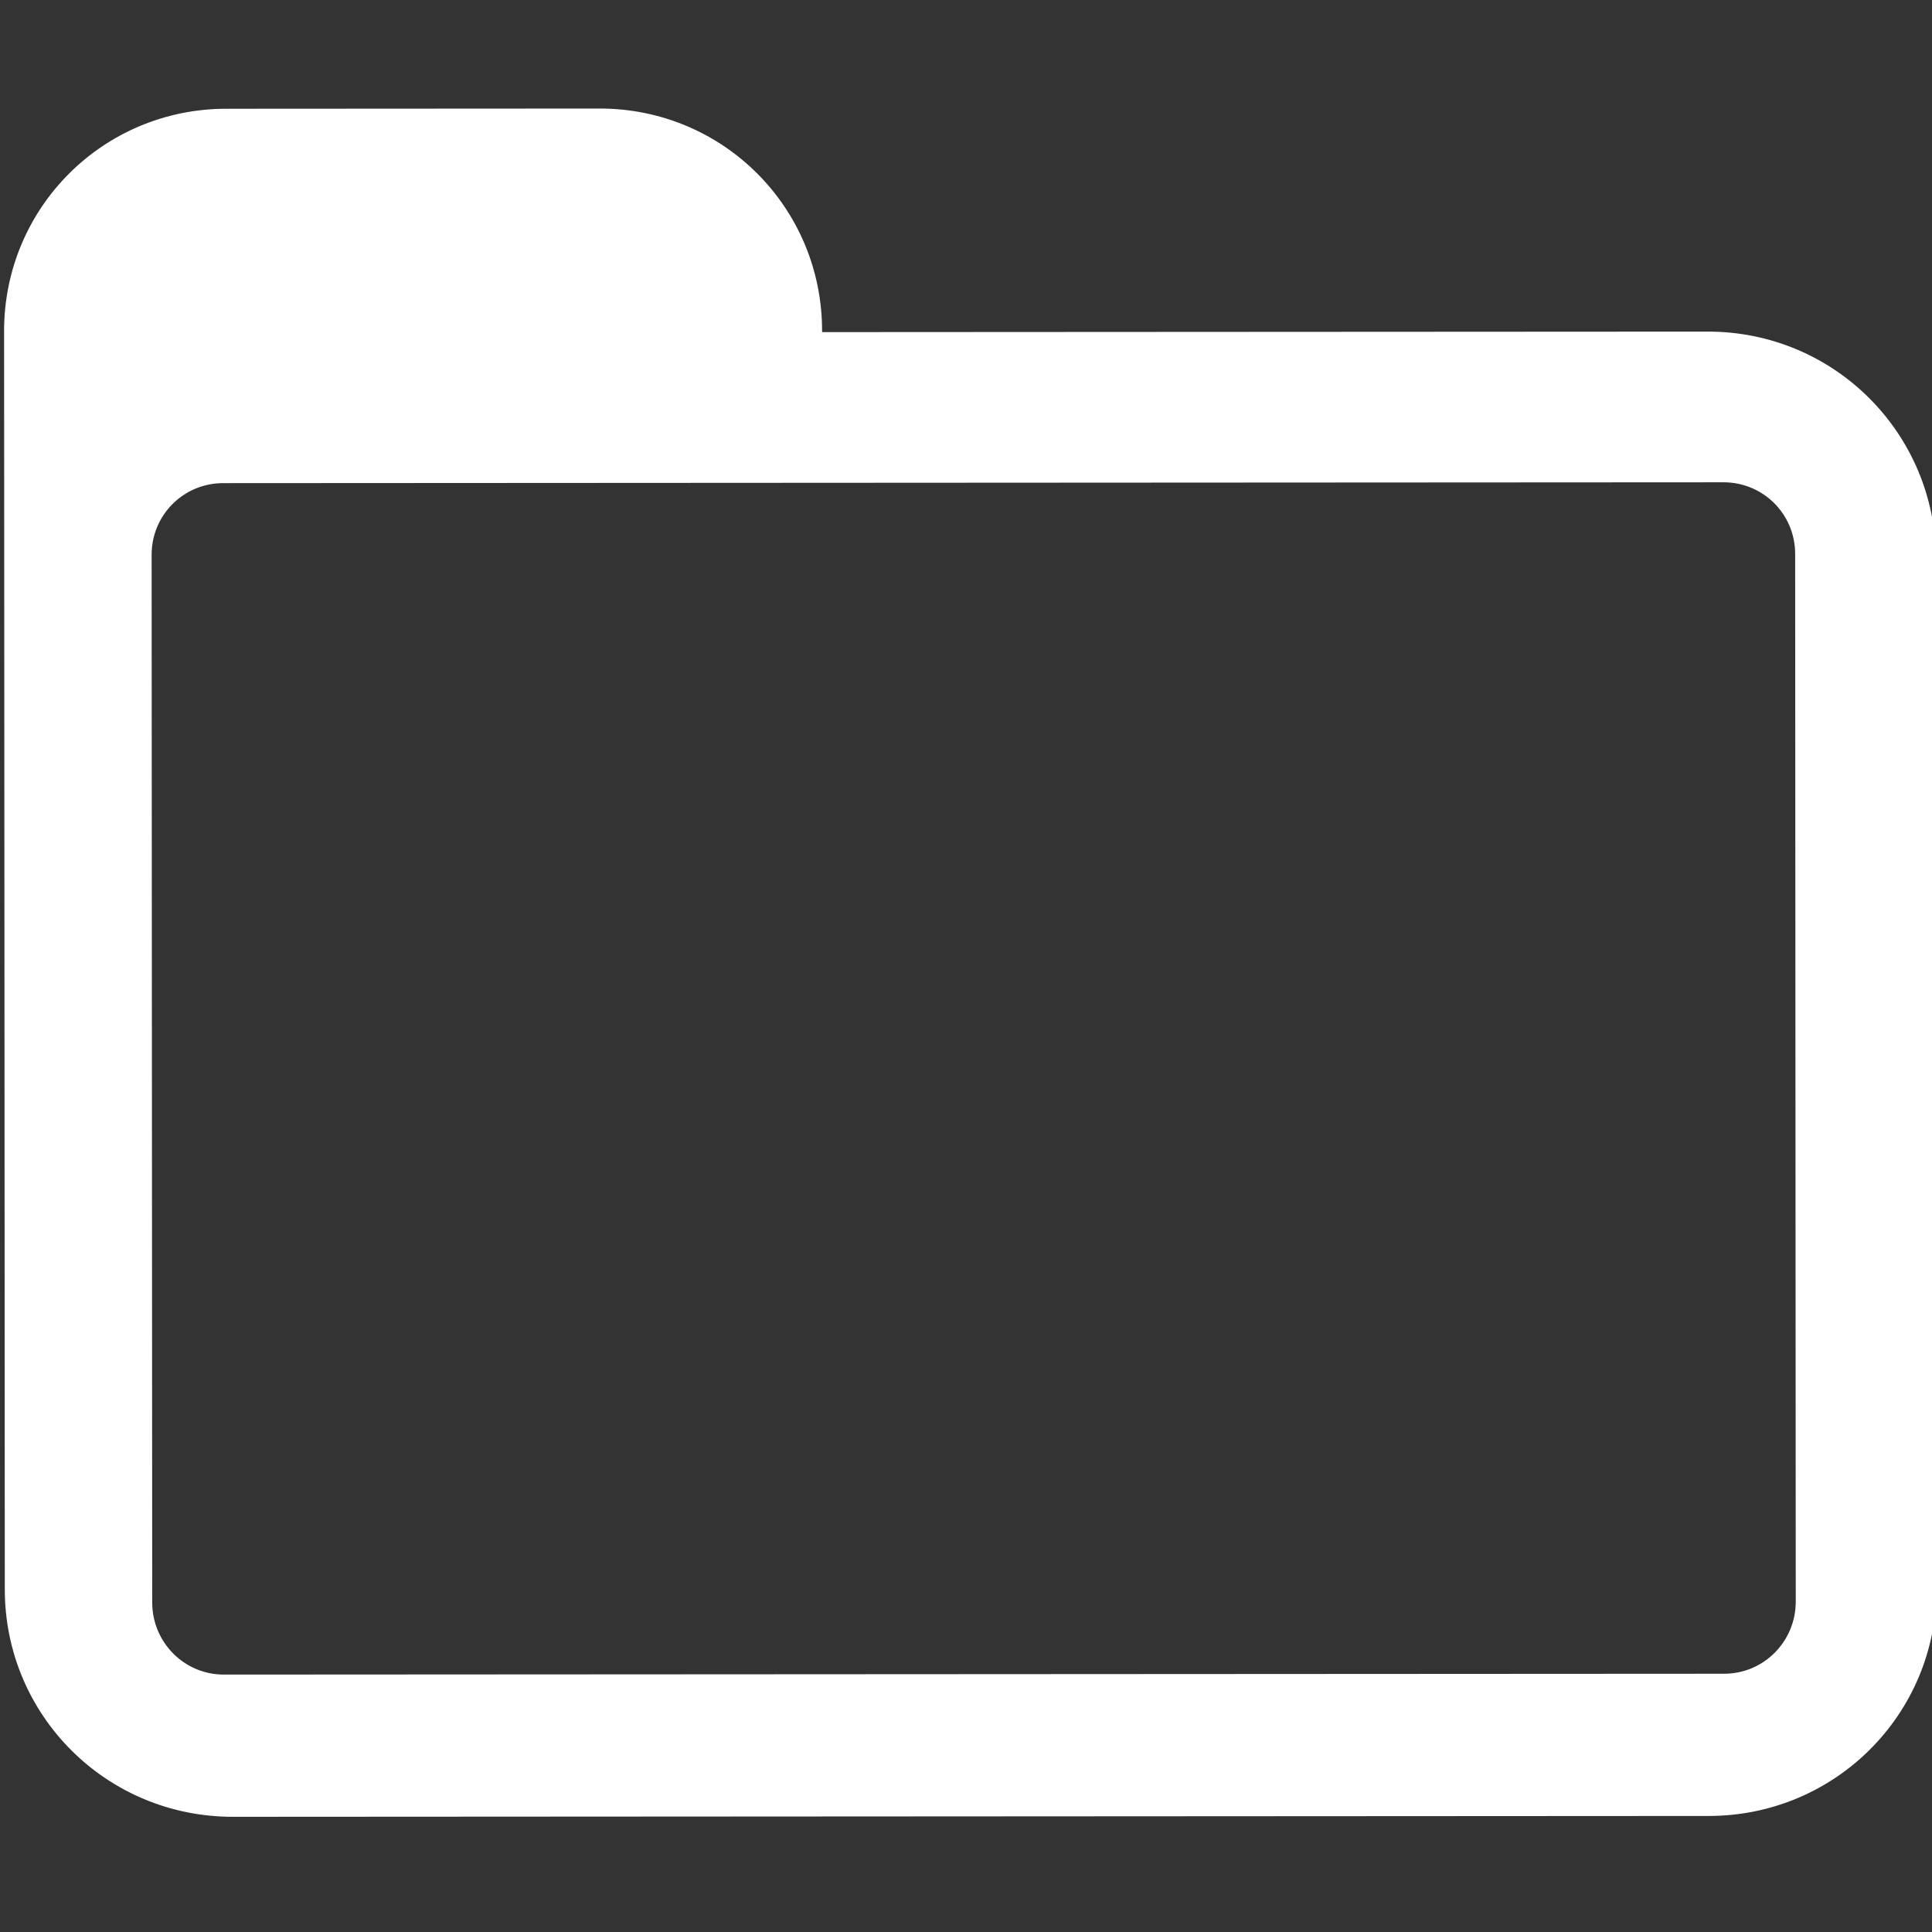 <?xml version="1.0" encoding="UTF-8" standalone="no"?>
<!-- Created with Inkscape (http://www.inkscape.org/) -->

<svg
   xmlns:dc="http://purl.org/dc/elements/1.1/"
   xmlns:cc="http://creativecommons.org/ns#"
   xmlns:rdf="http://www.w3.org/1999/02/22-rdf-syntax-ns#"
   xmlns:svg="http://www.w3.org/2000/svg"
   xmlns="http://www.w3.org/2000/svg"
   xmlns:sodipodi="http://sodipodi.sourceforge.net/DTD/sodipodi-0.dtd"
   xmlns:inkscape="http://www.inkscape.org/namespaces/inkscape"
   width="128"
   height="128"
   id="svg2"
   version="1.1"
   inkscape:version="0.48.5 r10040"
   sodipodi:docname="folder.svg">
  <rect width="100%" height="100%" fill="#333333" stroke="none"/>
  <defs
     id="defs4" />
  <sodipodi:namedview
     id="base"
     pagecolor="#ffffff"
     bordercolor="#666666"
     borderopacity="1.0"
     inkscape:pageopacity="0.0"
     inkscape:pageshadow="2"
     inkscape:zoom="0.70710678"
     inkscape:cx="-194.58031"
     inkscape:cy="446.16089"
     inkscape:document-units="px"
     inkscape:current-layer="g3210"
     showgrid="false"
     inkscape:window-width="1680"
     inkscape:window-height="988"
     inkscape:window-x="-2"
     inkscape:window-y="-3"
     inkscape:window-maximized="1">
    <inkscape:grid
       type="xygrid"
       id="grid3193"
       empspacing="5"
       visible="true"
       enabled="true"
       snapvisiblegridlinesonly="true" />
  </sodipodi:namedview>
  <g
     inkscape:label="Ebene 1"
     inkscape:groupmode="layer"
     id="layer1"
     transform="translate(0,-924.362)">
    <g
       id="g3210"
       transform="matrix(0.711,-0.703,0.703,0.711,-227.037,410.311)">
      <path
         style="fill:#ffffff;fill-opacity:1"
         d="m -194.415,540.903 c -5.81,-5.739 -15.09,-5.681 -20.829,0.13 l -10.678,10.812 -37.737,38.209 -10.174,10.302 c -5.876,5.95 -5.795,15.46 0.155,21.336 l 69.58,68.719 c 5.95,5.876 15.46,5.839 21.336,-0.111 l 47.911,-48.51 c 5.876,-5.95 5.817,-15.482 -0.133,-21.358 l -41.761,-41.245 0.066,-0.067 c 5.739,-5.81 5.681,-15.09 -0.13,-20.829 l -17.606,-17.388 z m -17.587,17.497 70.734,69.86 c 1.871,1.848 1.89,4.836 0.042,6.708 l -48.788,49.399 c -1.848,1.871 -4.858,1.912 -6.729,0.064 l -70.734,-69.86 c -1.871,-1.848 -1.868,-4.858 -0.02,-6.73 l 48.788,-49.399 c 1.848,-1.871 4.836,-1.89 6.708,-0.042 z"
         id="rect3367-2"
         inkscape:connector-curvature="0" />
    </g>
  </g>
</svg>
